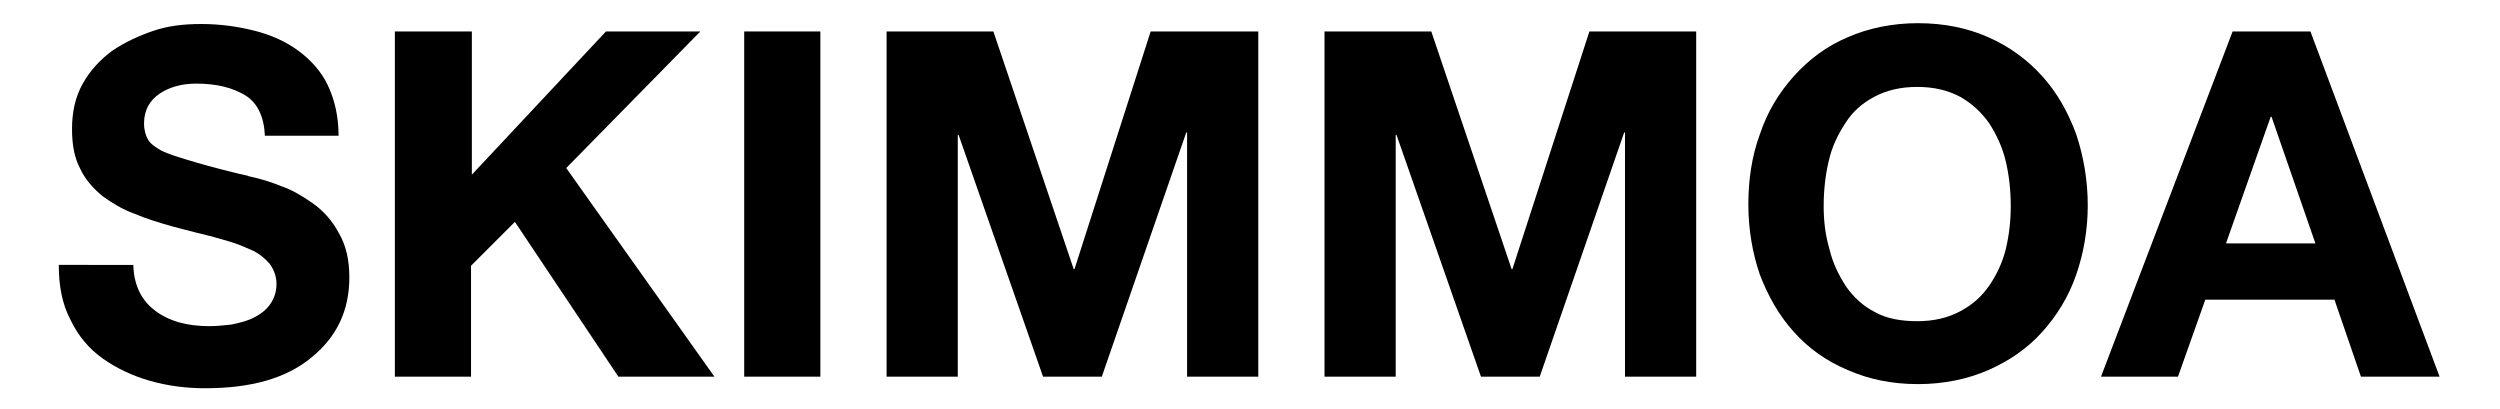 <?xml version="1.0" encoding="utf-8"?>
<!-- Generator: Adobe Illustrator 19.0.0, SVG Export Plug-In . SVG Version: 6.00 Build 0)  -->
<svg version="1.1" id="Layer_1" xmlns="http://www.w3.org/2000/svg" xmlns:xlink="http://www.w3.org/1999/xlink" x="0px" y="0px"
	 viewBox="0 0 302 49.4" style="enable-background:new 0 0 302 49.4;" xml:space="preserve">
<g id="XMLID_5_">
	<path id="XMLID_30_" d="M16.1,31.7c0,2.6,0.9,4.5,2.6,5.8s3.9,1.9,6.6,1.9c0.9,0,1.8-0.1,2.7-0.2c0.9-0.2,1.8-0.4,2.6-0.8
		c0.8-0.4,1.5-0.9,2-1.6c0.5-0.7,0.8-1.5,0.8-2.5c0-0.9-0.3-1.7-0.8-2.4c-0.5-0.6-1.2-1.2-2-1.6c-0.9-0.4-1.8-0.8-2.8-1.1
		c-1-0.3-2.4-0.7-4.1-1.1c-1.1-0.3-2-0.5-2.7-0.7c-1.8-0.5-3.4-1-4.8-1.6c-1.4-0.5-2.7-1.3-3.8-2.1c-1.1-0.9-2.1-2-2.7-3.3
		c-0.7-1.3-1-2.9-1-4.8c0-2.1,0.4-3.9,1.3-5.5c0.9-1.6,2.1-2.9,3.6-4c1.5-1,3.2-1.8,5-2.4s3.7-0.8,5.7-0.8c2.3,0,4.4,0.3,6.4,0.8
		c2,0.5,3.8,1.3,5.3,2.4c1.5,1.1,2.8,2.5,3.6,4.2s1.3,3.7,1.3,6.1h-8.9c-0.1-2.3-0.9-4-2.4-4.9c-1.5-0.9-3.4-1.4-5.9-1.4
		c-1.7,0-3.2,0.4-4.4,1.2c-1.2,0.8-1.9,2-1.9,3.6c0,0.8,0.2,1.5,0.5,2c0.3,0.5,0.9,0.9,1.6,1.3c0.8,0.4,1.8,0.7,3.1,1.1
		c1.3,0.4,3.4,1,6.3,1.7c0.1,0,0.4,0.1,0.9,0.2c0.1,0,0.2,0.1,0.3,0.1c1.4,0.3,2.7,0.7,3.9,1.2c1.2,0.4,2.4,1.1,3.7,2
		c1.3,0.9,2.4,2.1,3.2,3.6c0.9,1.5,1.3,3.3,1.3,5.4c0,4-1.5,7.2-4.6,9.7c-3,2.5-7.3,3.7-12.8,3.7c-2.4,0-4.6-0.3-6.7-0.9
		c-2.1-0.6-4-1.5-5.7-2.7c-1.7-1.2-3-2.8-3.9-4.7c-1-1.9-1.4-4.1-1.4-6.6H16.1z"/>
	<path id="XMLID_32_" d="M47.8,3.8h9.2v17.3L73.2,3.8h11.4L68.4,20.3l17.9,25.2H74.7L62.2,26.8l-5.3,5.3v13.4h-9.2V3.8z"/>
	<path id="XMLID_34_" d="M89.9,3.8h9.2v41.7h-9.2V3.8z"/>
	<path id="XMLID_36_" d="M107.1,3.8H120l9.7,28.7h0.1l9.2-28.7H152v41.7h-8.6V16h-0.1l-10.2,29.5H126l-10.2-29.2h-0.1v29.2h-8.6V3.8
		z"/>
	<path id="XMLID_38_" d="M160,3.8h12.9l9.7,28.7h0.1L192,3.8h12.9v41.7h-8.6V16h-0.1L186,45.5h-7.1l-10.2-29.2h-0.1v29.2H160V3.8z"
		/>
	<path id="XMLID_40_" d="M212.6,16.2c0.9-2.7,2.3-5,4.1-7c1.8-2,3.9-3.6,6.5-4.7c2.5-1.1,5.4-1.7,8.5-1.7c3.2,0,6,0.6,8.5,1.7
		s4.7,2.7,6.5,4.7c1.8,2,3.1,4.3,4.1,7c0.9,2.7,1.4,5.6,1.4,8.6c0,3-0.5,5.8-1.4,8.4c-0.9,2.6-2.3,4.9-4.1,6.9c-1.8,2-4,3.5-6.5,4.6
		s-5.4,1.7-8.5,1.7c-3.2,0-6-0.6-8.5-1.7c-2.6-1.1-4.7-2.6-6.5-4.6c-1.8-2-3.1-4.3-4.1-6.9c-0.9-2.6-1.4-5.5-1.4-8.5
		C211.2,21.8,211.6,18.9,212.6,16.2z M221,30.1c0.4,1.7,1.1,3.1,2,4.5c0.9,1.3,2.1,2.4,3.5,3.1c1.4,0.8,3.2,1.1,5.1,1.1
		c2,0,3.7-0.4,5.2-1.2c1.5-0.8,2.6-1.8,3.5-3.1c0.9-1.3,1.6-2.8,2-4.4c0.4-1.7,0.6-3.4,0.6-5.2c0-1.9-0.2-3.7-0.6-5.4
		c-0.4-1.7-1.1-3.2-2-4.6c-0.9-1.3-2.1-2.4-3.5-3.2c-1.5-0.8-3.2-1.2-5.2-1.2c-2,0-3.7,0.4-5.2,1.2c-1.5,0.8-2.6,1.8-3.5,3.2
		s-1.6,2.8-2,4.6c-0.4,1.7-0.6,3.5-0.6,5.4C220.3,26.7,220.5,28.4,221,30.1z"/>
	<path id="XMLID_43_" d="M269.7,3.8h9.4l15.6,41.7h-9.5l-3.2-9.3h-15.6l-3.3,9.3h-9.3L269.7,3.8z M268.9,29.4h10.8l-5.3-15.3h-0.1
		L268.9,29.4z"/>
</g>
<g id="XMLID_50_">
	<path id="XMLID_65_" d="M329.2,32.2c0,1,0.2,1.9,0.5,2.7c0.4,1.1,1.2,1.9,2.3,2.4c1.1,0.4,2.4,0.7,3.8,0.7c0.6,0,1.2-0.1,1.8-0.2
		c0.6-0.1,1.2-0.3,1.7-0.6c0.5-0.3,1-0.7,1.3-1.2c0.3-0.5,0.5-1.1,0.5-1.9c0-0.5-0.1-1-0.4-1.4c-0.3-0.4-0.7-0.7-1.4-1.1
		c-0.6-0.3-1.5-0.7-2.6-1c-1.1-0.3-2.6-0.8-4.6-1.3l-0.7-0.2c-2.3-0.7-4.1-1.2-5.4-1.7c-1.3-0.5-2.6-1.2-3.9-2c-1.2-0.9-2.2-2-3-3.3
		c-0.8-1.3-1.1-3-1.1-4.9c0-2.3,0.5-4.3,1.4-6.1c0.9-1.8,2.2-3.2,3.7-4.3c1.6-1.1,3.4-2,5.4-2.5c2-0.5,4.1-0.8,6.3-0.8
		c2.4,0,4.6,0.2,6.6,0.7s3.8,1.3,5.4,2.3c1.6,1.1,2.9,2.5,3.8,4.2c1,1.7,1.5,3.9,1.5,6.3h-12.1c0-0.1,0-0.2,0-0.3
		c0-0.2,0.1-0.3,0.1-0.3c0-1.1-0.5-2-1.6-2.7c-0.5-0.3-1.1-0.6-1.7-0.8c-0.7-0.2-1.3-0.3-2-0.3c-1.2,0-2.2,0.2-3.2,0.6
		c-1,0.4-1.4,1.1-1.4,2.2c0.1,1,0.8,1.9,2.1,2.4c1.3,0.6,3.4,1.2,6.2,1.9c1.8,0.4,3,0.7,3.7,0.9c1.7,0.5,3.2,1,4.5,1.6
		c1.3,0.6,2.6,1.3,3.6,2.2c1.1,0.9,2,2.1,2.6,3.4c0.6,1.4,1,3,1,4.8c0,2.6-0.5,4.8-1.6,6.7c-1.1,1.8-2.6,3.3-4.4,4.5
		c-1.8,1.1-3.9,1.9-6.2,2.5c-2.3,0.5-4.6,0.8-7.1,0.8c-1.6,0-3.3-0.2-5.3-0.6c-2-0.4-3.9-1.1-6-2.1c-2-1-3.7-2.6-5-4.6
		c-1.3-2-2-4.6-2.1-7.7H329.2z"/>
	<path id="XMLID_63_" d="M358.3,4.5h12.8v14.4h0.1l11.4-14.4h15.8l-15.1,16.3l17.6,25.4h-16L374.7,30l-3.6,3.9v12.3h-12.8V4.5z"/>
	<path id="XMLID_61_" d="M403.3,4.5h12.8v41.7h-12.8V4.5z"/>
	<path id="XMLID_59_" d="M422.7,4.5H441l6,24.5h0.1l6-24.5h18.3v41.7h-12.1V19.5H459l-7.2,26.7h-9.6l-7.2-26.7h-0.1v26.7h-12.1V4.5z
		"/>
	<path id="XMLID_57_" d="M477.8,4.5H496l6,24.5h0.1l6-24.5h18.3v41.7h-12.1V19.5h-0.1l-7.2,26.7h-9.6L490,19.5h-0.1v26.7h-12.1V4.5z
		"/>
	<path id="XMLID_54_" d="M533.2,16.6c1-2.7,2.5-5,4.3-6.9c1.9-1.9,4.1-3.4,6.7-4.5c2.6-1.1,5.5-1.6,8.6-1.6s6,0.5,8.6,1.6
		c2.6,1.1,4.8,2.6,6.7,4.5c1.9,1.9,3.3,4.3,4.3,6.9c1,2.7,1.5,5.6,1.5,8.8s-0.5,6.1-1.5,8.8c-1,2.7-2.5,5-4.3,6.9
		c-1.9,1.9-4.1,3.5-6.7,4.5c-2.6,1.1-5.5,1.6-8.6,1.6s-6-0.5-8.6-1.6c-2.6-1.1-4.8-2.6-6.7-4.5c-1.9-1.9-3.3-4.3-4.3-6.9
		c-1-2.7-1.5-5.6-1.5-8.8S532.2,19.3,533.2,16.6z M545.3,30.9c0.5,1.5,1.2,2.7,2,3.6c0.8,0.9,1.7,1.5,2.7,1.8
		c0.9,0.4,1.9,0.5,2.8,0.5s1.9-0.2,2.8-0.5c0.9-0.3,1.8-1,2.7-1.8c0.8-0.9,1.5-2,2-3.6s0.8-3.4,0.8-5.5c0-2.2-0.3-4-0.8-5.5
		s-1.2-2.7-2-3.6c-0.8-0.9-1.7-1.5-2.7-1.8c-0.9-0.4-1.9-0.5-2.8-0.5s-1.9,0.2-2.8,0.5c-0.9,0.3-1.8,1-2.7,1.8c-0.8,0.9-1.5,2-2,3.6
		s-0.8,3.4-0.8,5.5C544.5,27.5,544.8,29.4,545.3,30.9z"/>
	<path id="XMLID_51_" d="M590.9,4.5h12.5l15.2,41.7h-13.3l-1.7-6h-13.2l-1.9,6h-12.9L590.9,4.5z M601,31.3l-3.7-12.8h-0.1l-4,12.8
		H601z"/>
</g>
</svg>
